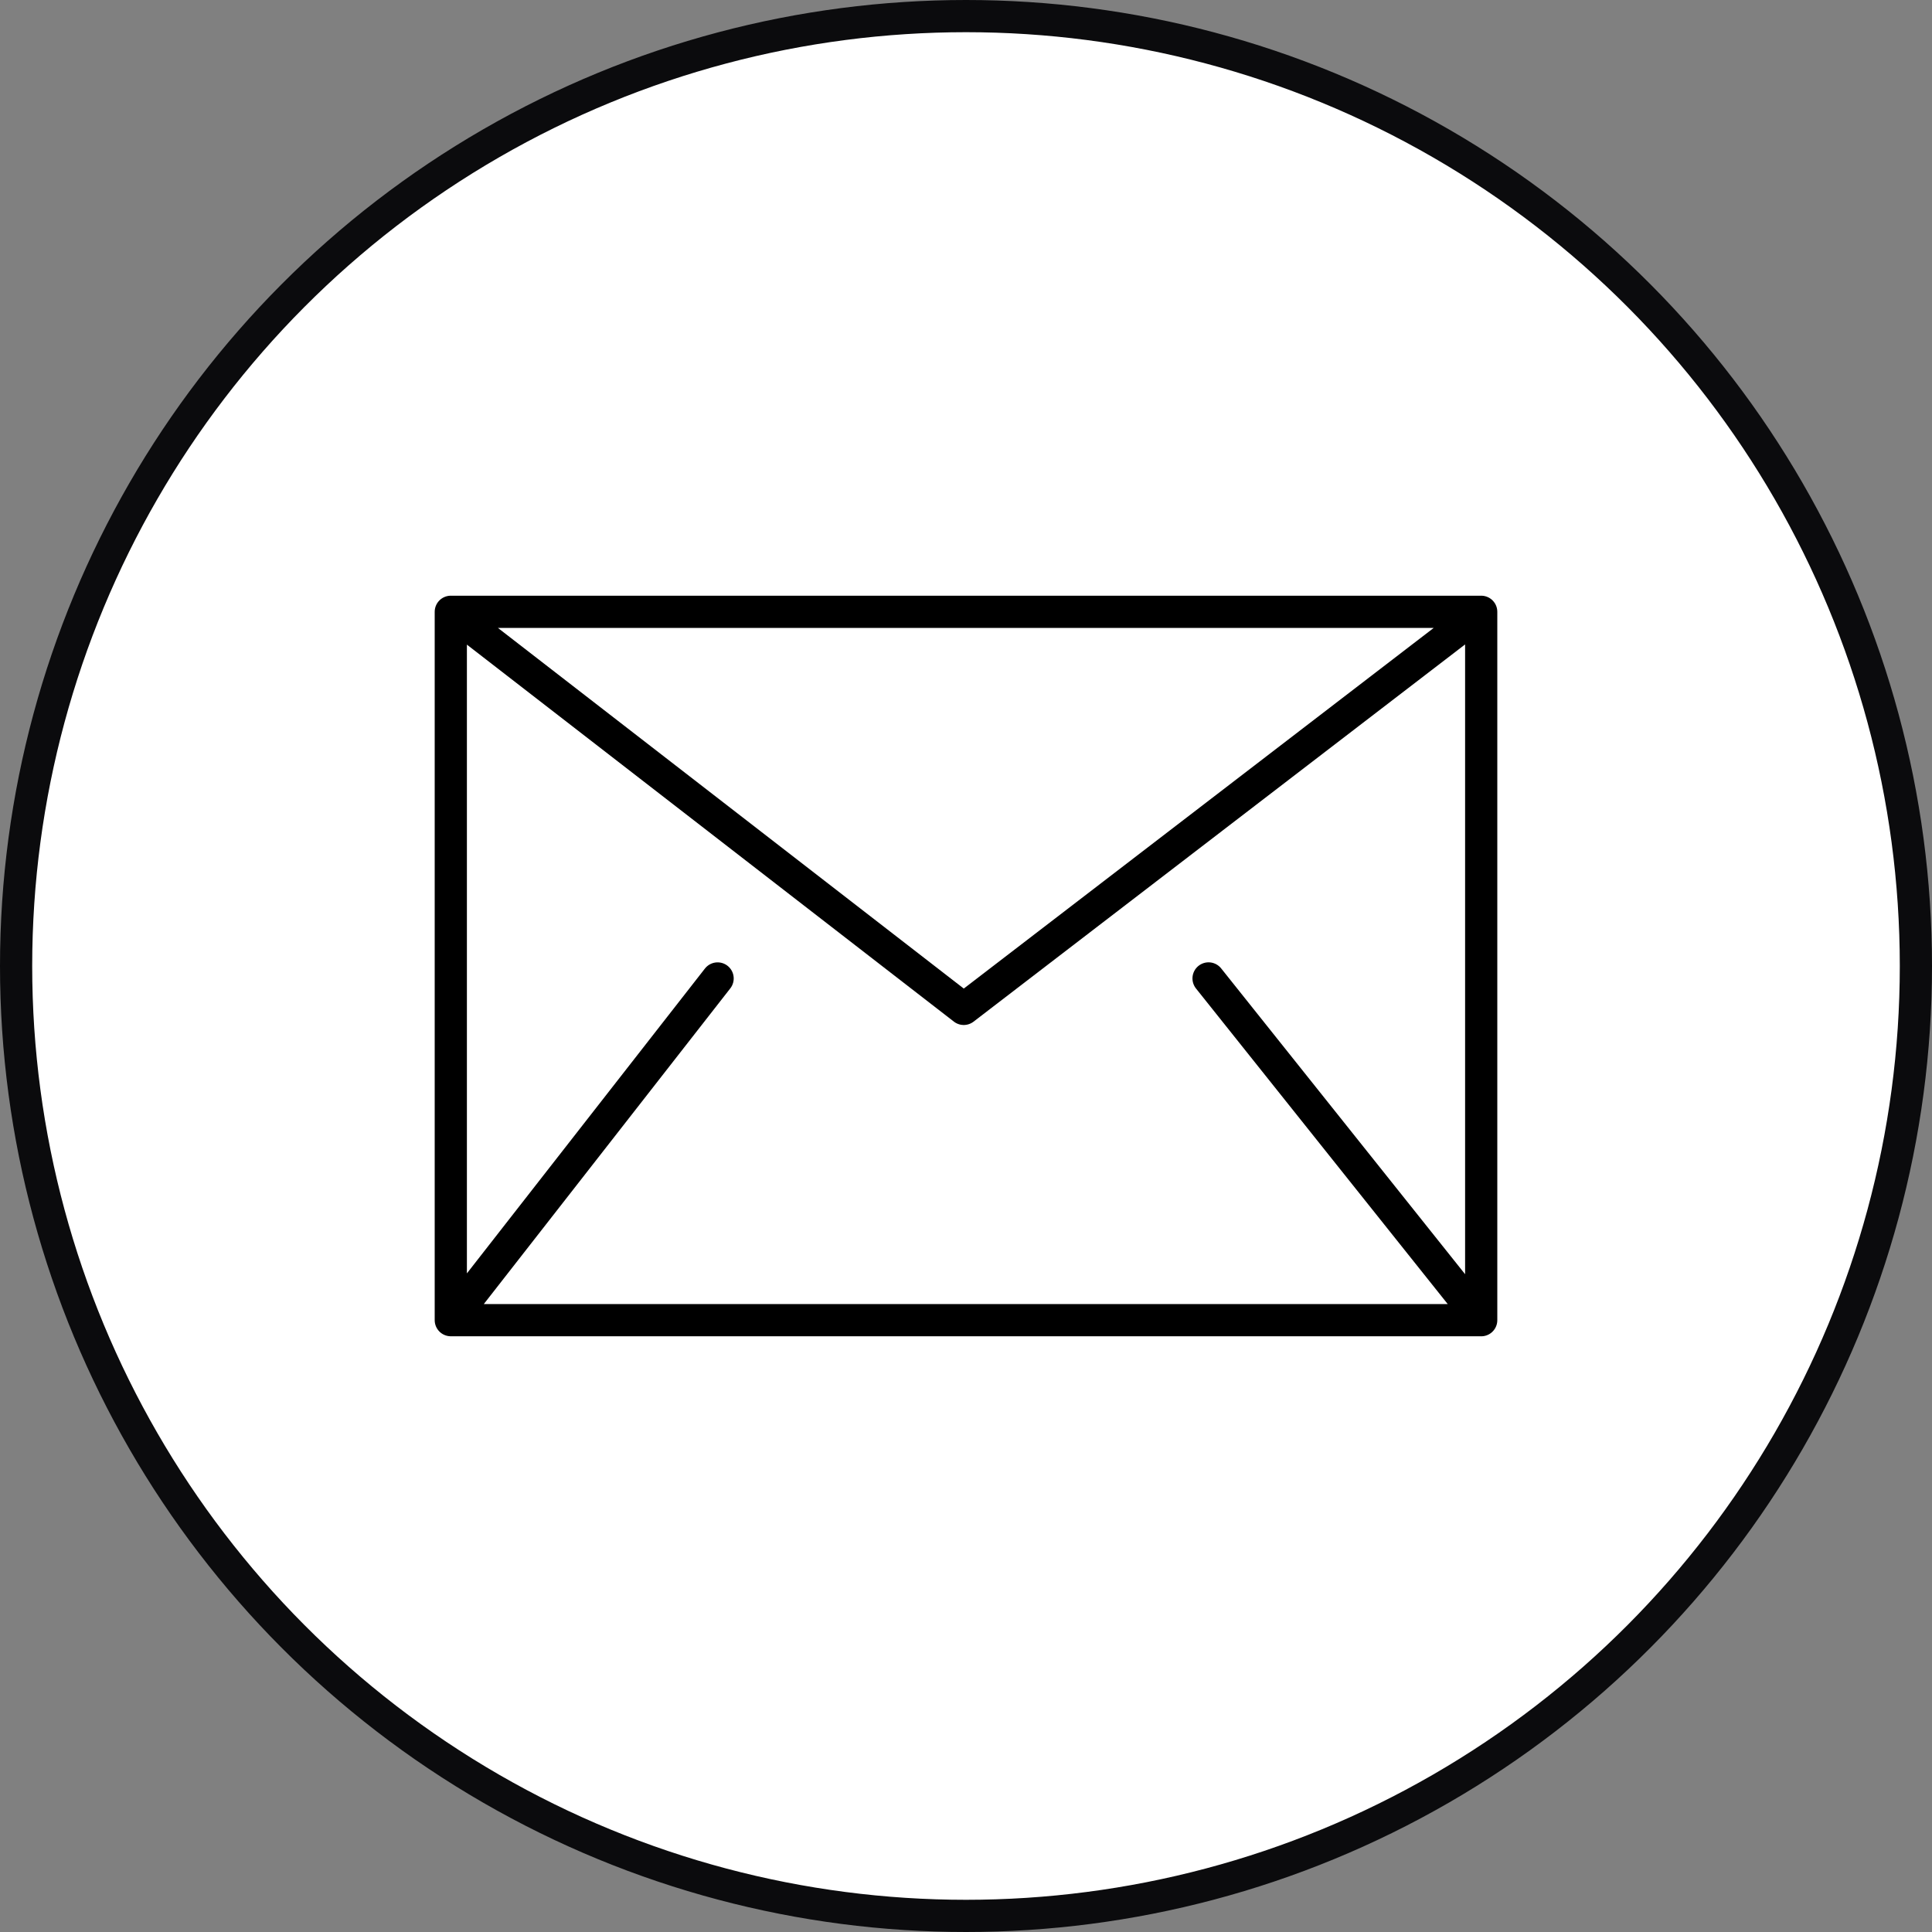 <svg width="60" height="60" viewBox="0 0 60 60" fill="none" xmlns="http://www.w3.org/2000/svg">
<rect x="0" y="0" width="60" height="60" fill="#808080" stroke="none"/>
<circle cx="30" cy="30" r="29.5" fill="white" stroke="#0B0B0D"/>
<path d="M45.999 40.999H14M45.999 40.999L46 41V19H14M45.999 40.999L37.533 30.386M14 40.999V19M14 40.999L22.286 30.387M14 19L29.93 31.332L45.999 19" stroke="black" stroke-linecap="round" stroke-linejoin="round"/>
</svg>
